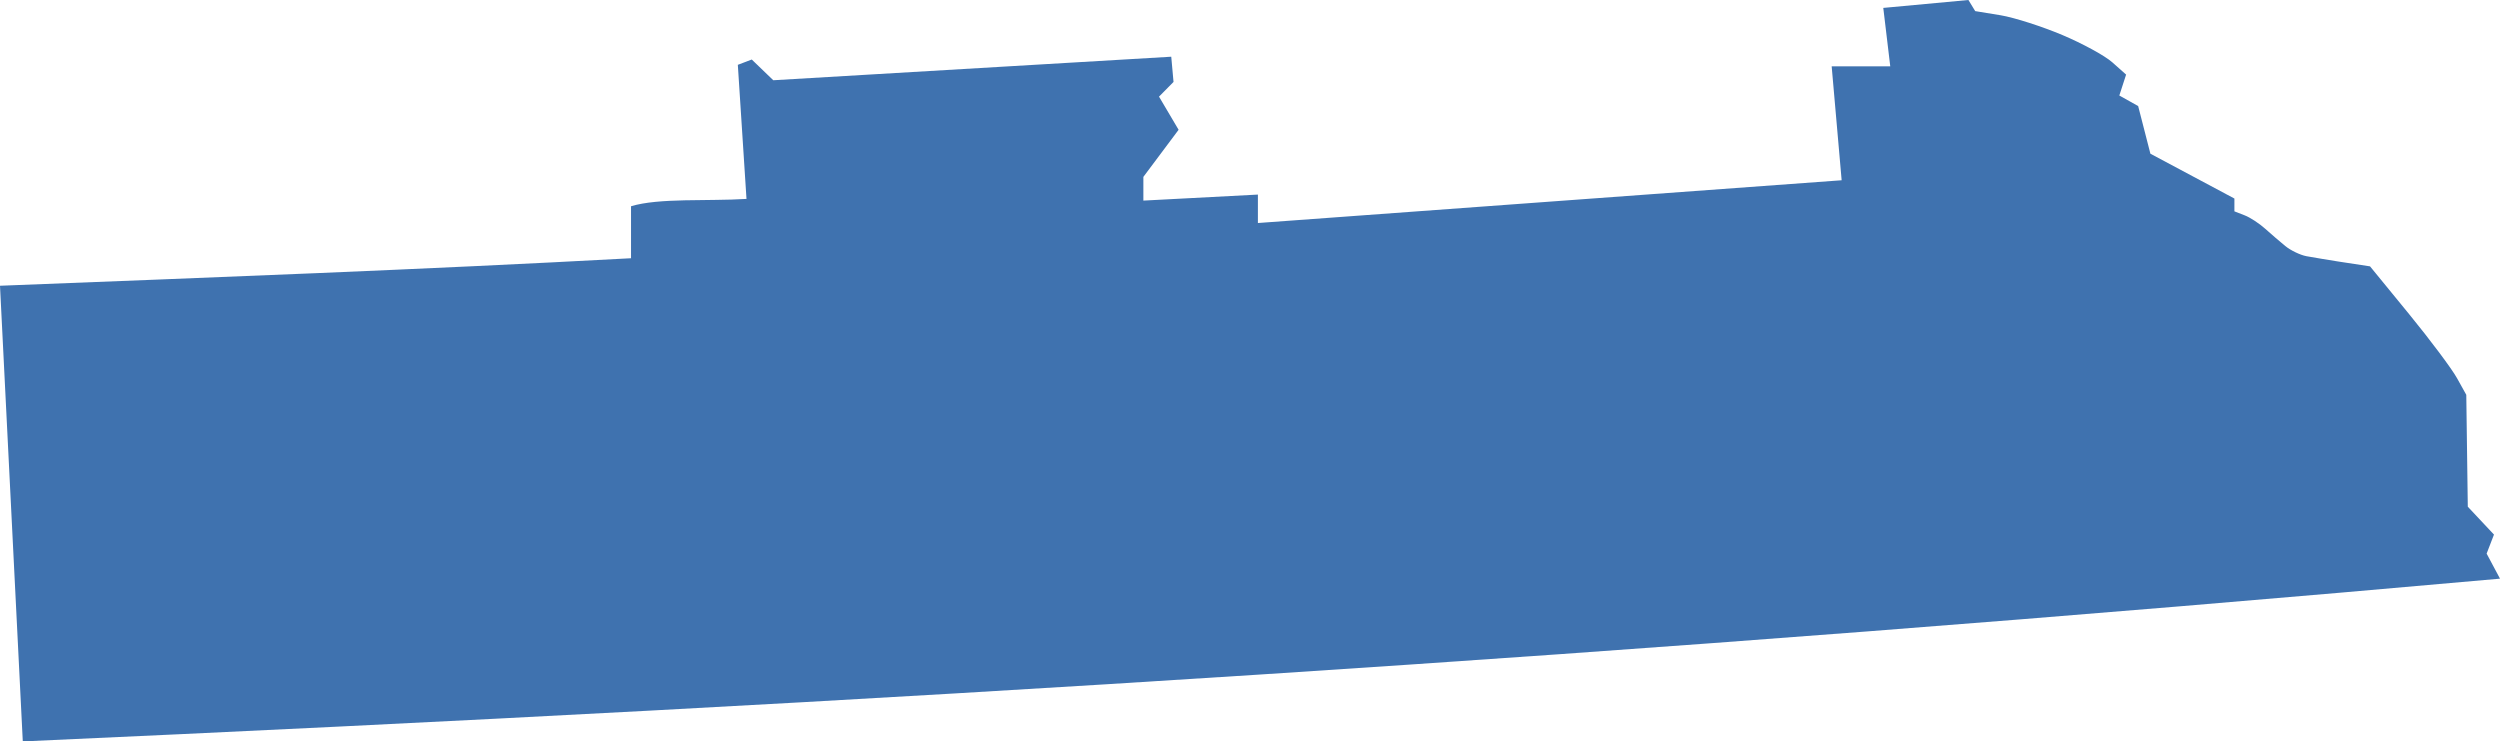 <?xml version="1.0" encoding="UTF-8" standalone="no"?>
<svg
   xmlns:dc="http://purl.org/dc/elements/1.1/"
   xmlns:cc="http://creativecommons.org/ns#"
   xmlns:rdf="http://www.w3.org/1999/02/22-rdf-syntax-ns#"
   xmlns:svg="http://www.w3.org/2000/svg"
   xmlns="http://www.w3.org/2000/svg"
   xmlns:sodipodi="http://sodipodi.sourceforge.net/DTD/sodipodi-0.dtd"
   xmlns:inkscape="http://www.inkscape.org/namespaces/inkscape"
   version="1.0"
   width="235.217"
   height="69.757"
   id="svg2"
   sodipodi:docname="MN_1.svg"
   inkscape:version="0.92.2 5c3e80d, 2017-08-06">
  <defs
     id="defs6" />
  <sodipodi:namedview
     pagecolor="#ffffff"
     bordercolor="#666666"
     borderopacity="1"
     objecttolerance="10"
     gridtolerance="10"
     guidetolerance="10"
     inkscape:pageopacity="0"
     inkscape:pageshadow="2"
     inkscape:window-width="640"
     inkscape:window-height="480"
     id="namedview4"
     showgrid="false"
     inkscape:zoom="0.12542268"
     inkscape:cx="-23.192354"
     inkscape:cy="-320.59607"
     inkscape:window-x="0"
     inkscape:window-y="0"
     inkscape:window-maximized="0"
     inkscape:current-layer="svg2" />
  <path
     d="m 177.192,0.744 0.656,5.494 h -5.512 l 0.939,10.722 -54.923,4.023 v -2.676 l -10.775,0.567 V 16.642 L 110.891,12.211 109.048,9.092 110.413,7.709 110.199,5.336 72.755,7.55 70.731,5.6 69.42,6.099 70.235,18.715 c -3.621,0.23 -8.241,-0.109 -10.864,0.691 v 4.891 C 39.581,25.374 20.147,26.094 0,26.885 L 2.144,69.757 C 82.931,66.126 153.399,61.758 235.217,54.444 l -1.258,-2.357 0.691,-1.79 -2.463,-2.623 -0.142,-10.527 -0.869,-1.56 c -0.471,-0.859 -2.501,-3.577 -4.519,-6.043 L 222.988,25.06 c -2.001,-0.294 -3.999,-0.605 -5.99,-0.957 -0.588,-0.113 -1.487,-0.548 -1.985,-0.957 -0.498,-0.409 -1.349,-1.139 -1.896,-1.631 -0.547,-0.492 -1.41,-1.058 -1.932,-1.258 l -0.957,-0.372 V 18.68 l -7.904,-4.218 -1.152,-4.484 -1.772,-0.992 0.638,-1.967 -1.294,-1.152 c -0.705,-0.628 -2.817,-1.776 -4.697,-2.57 -1.88,-0.794 -4.497,-1.639 -5.813,-1.861 L 185.841,1.046 185.203,0 Z"
     style="fill:#3F72AF;fill-opacity:1"
     id="MN_1"
     inkscape:connector-curvature="0" />
</svg>
